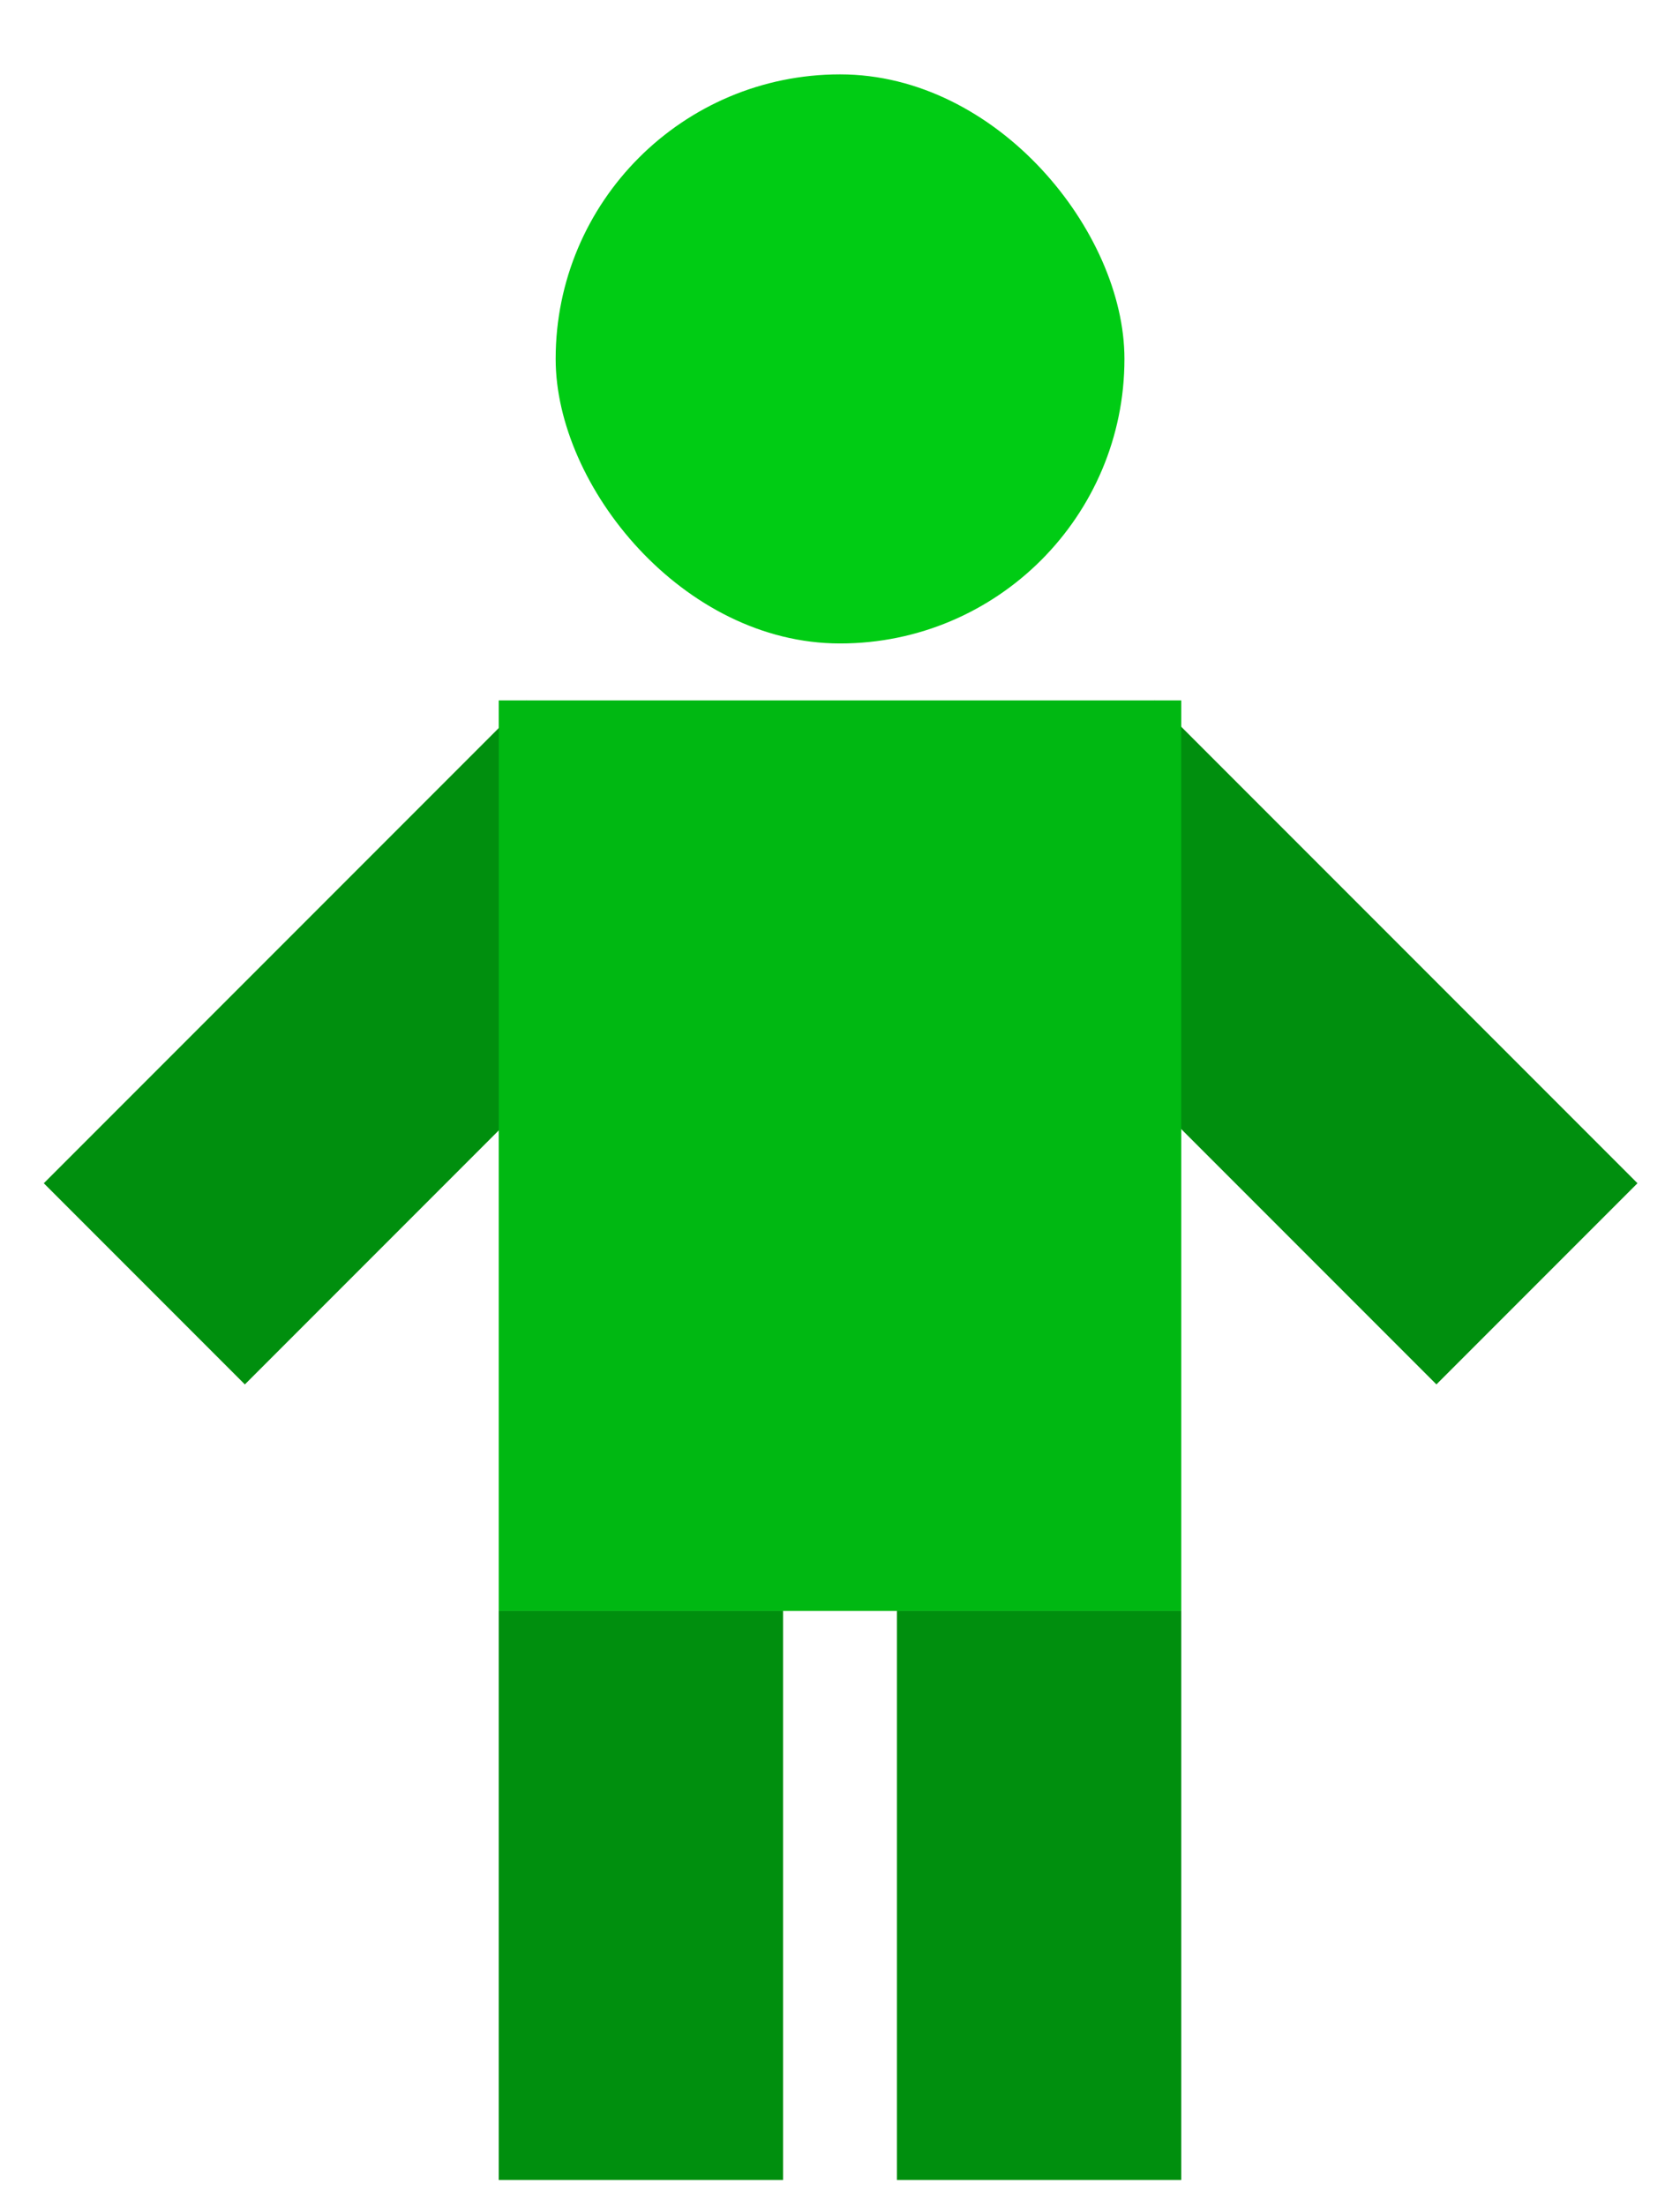 <svg width="16" height="21" viewBox="0 0 16 21" fill="none" xmlns="http://www.w3.org/2000/svg">
<rect x="4.75" y="15.334" width="2.708" height="5.417" fill="#008F0E"/>
<rect x="2.332" y="13.178" width="2.708" height="6.5" transform="rotate(-135 2.332 13.178)" fill="#008F0E"/>
<rect x="15.595" y="11.263" width="2.708" height="6.5" transform="rotate(135 15.595 11.263)" fill="#008F0E"/>
<rect x="8.542" y="15.334" width="2.708" height="5.417" fill="#008F0E"/>
<rect x="4.75" y="6.667" width="6.5" height="8.667" fill="#00B812"/>
<rect x="5.292" y="0.708" width="5.417" height="5.417" rx="2.708" fill="#00CC14"/>
</svg>
